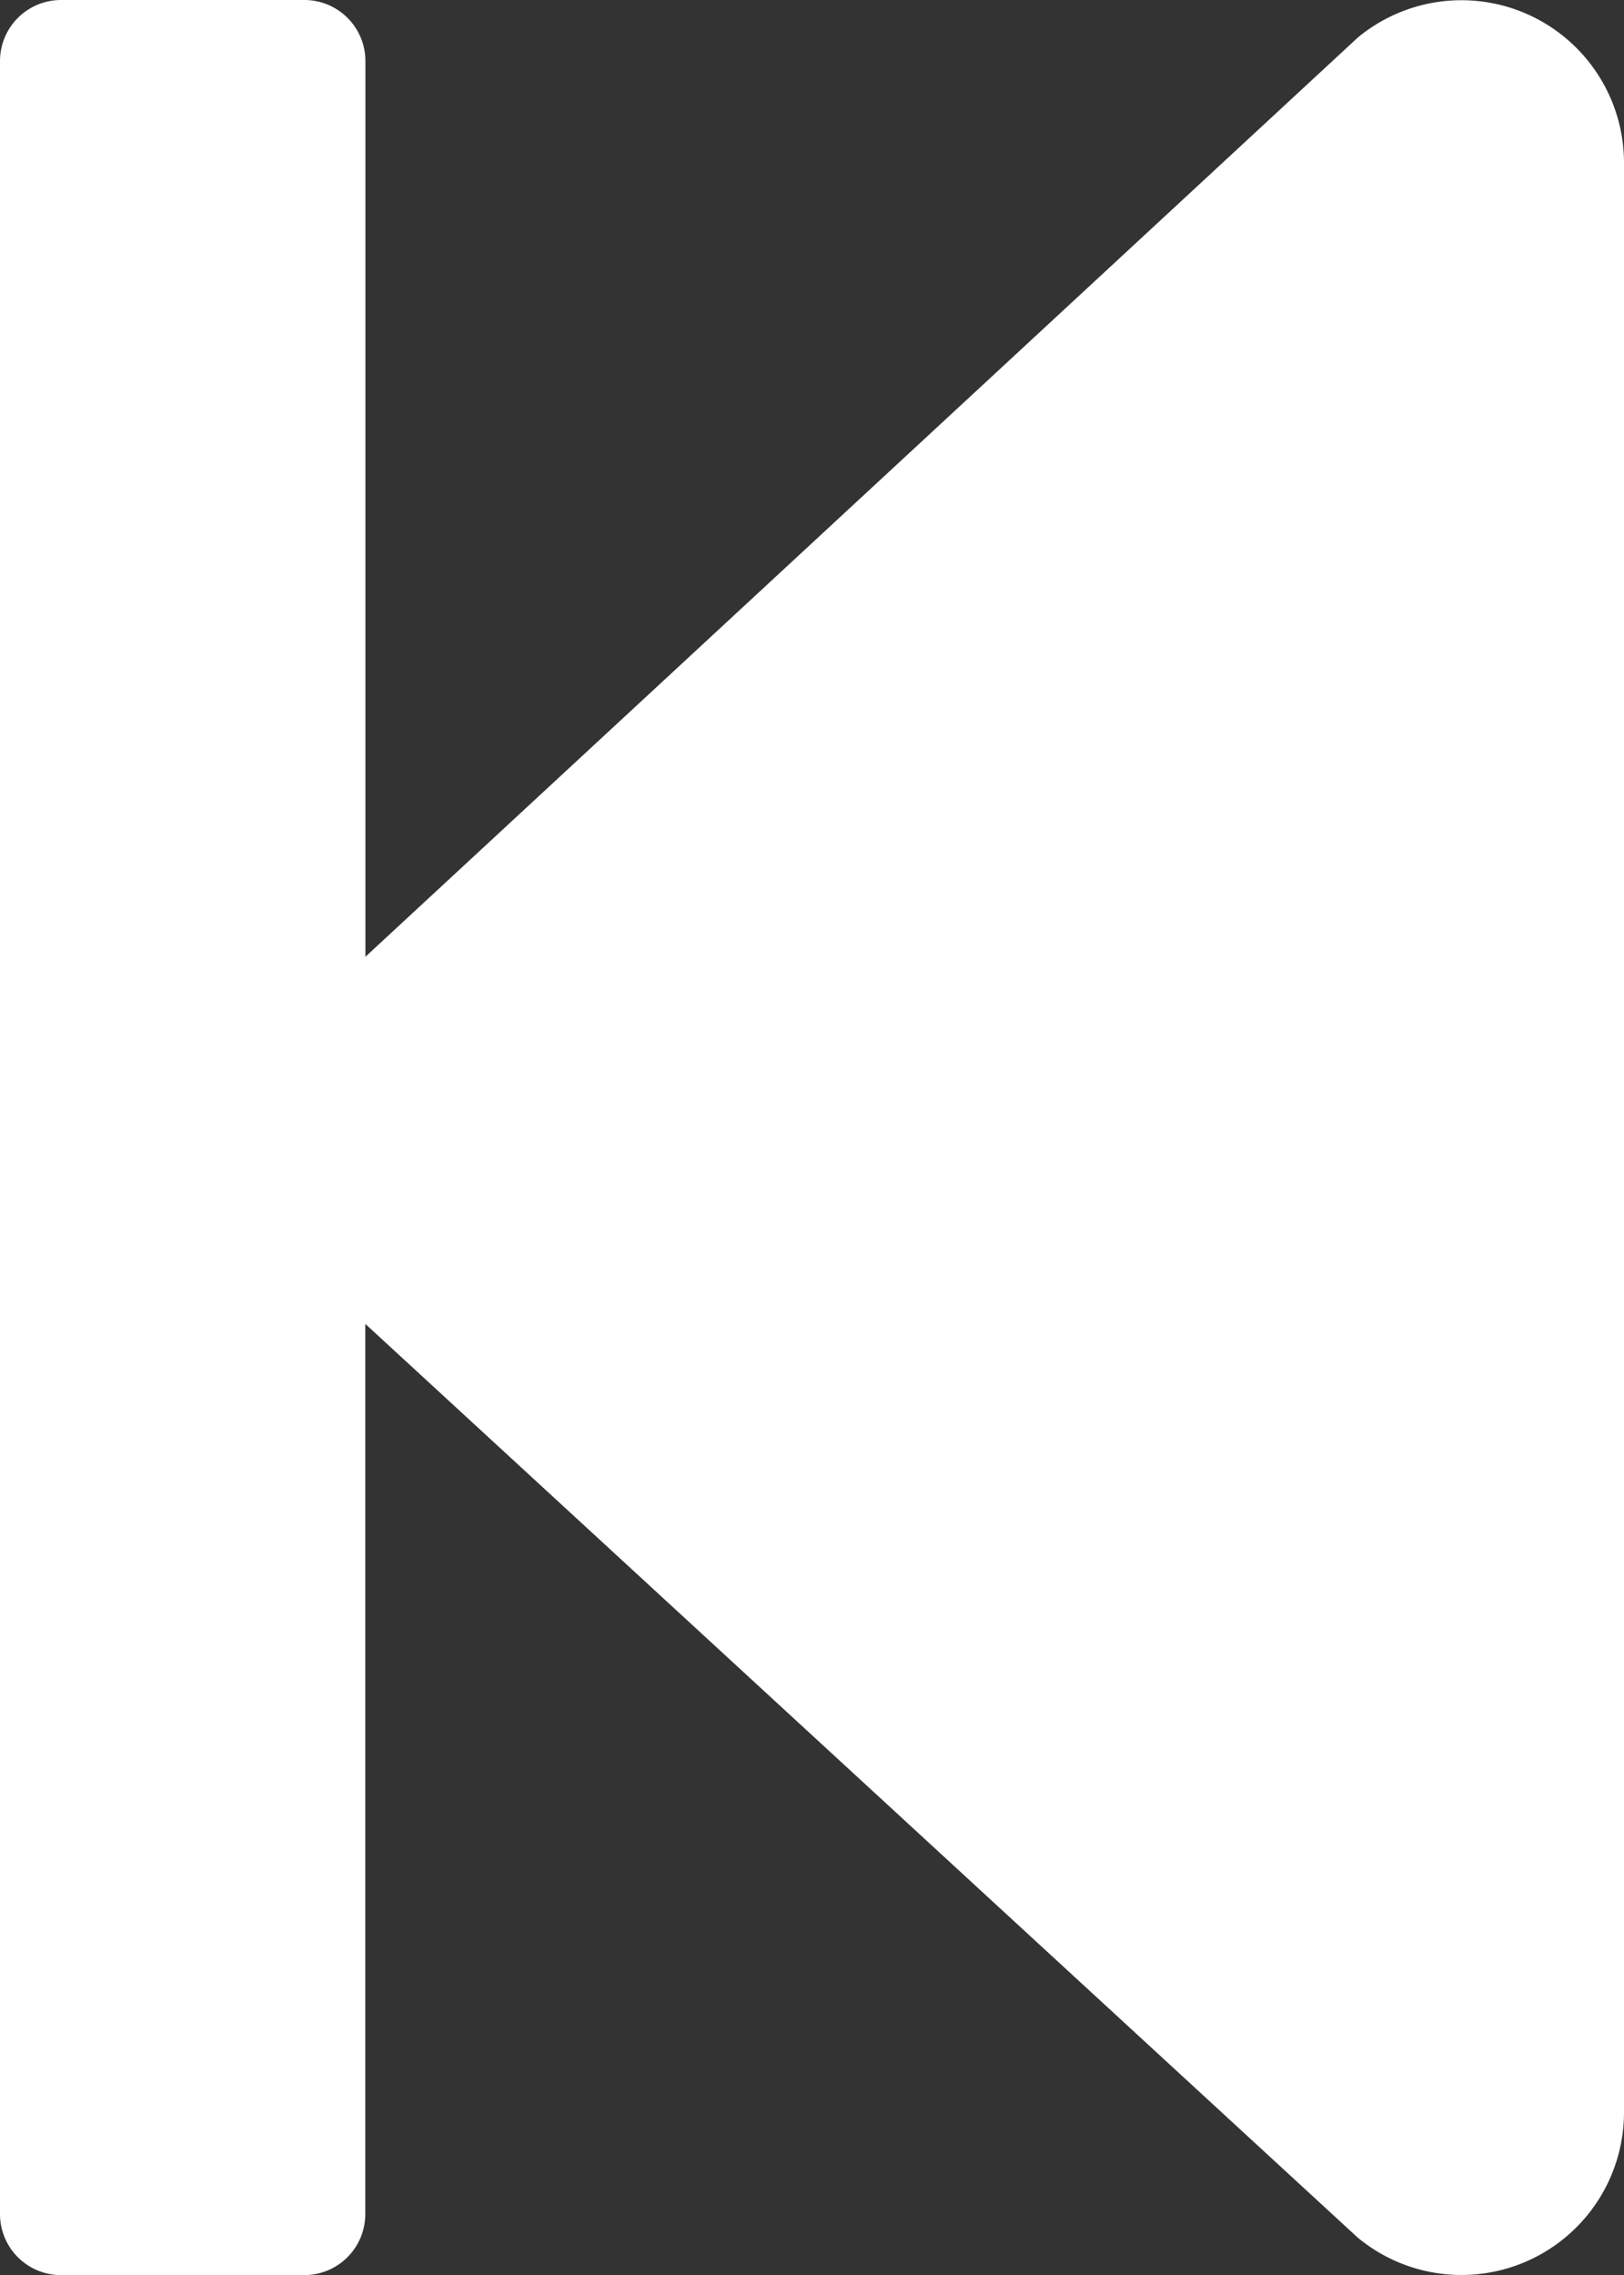 <svg xmlns="http://www.w3.org/2000/svg" width="14.075" height="19.706" viewBox="0 0 14.075 19.706">
  <rect x="0" y="0" width="14.075" height="19.706" fill="#333333" stroke="none"/>
  <path id="Icon_awesome-step-forward" data-name="Icon awesome-step-forward" d="M14.075.528v18.65a.529.529,0,0,1-.528.528H11.436a.529.529,0,0,1-.528-.528V11.419l-8.6,7.961A1.409,1.409,0,0,1,0,18.3V1.408A1.409,1.409,0,0,1,2.309.326l8.6,7.913V.528A.529.529,0,0,1,11.436,0h2.111A.529.529,0,0,1,14.075.528Z" transform="translate(14.075 19.706) rotate(180)" fill="#fff"/>
</svg>
